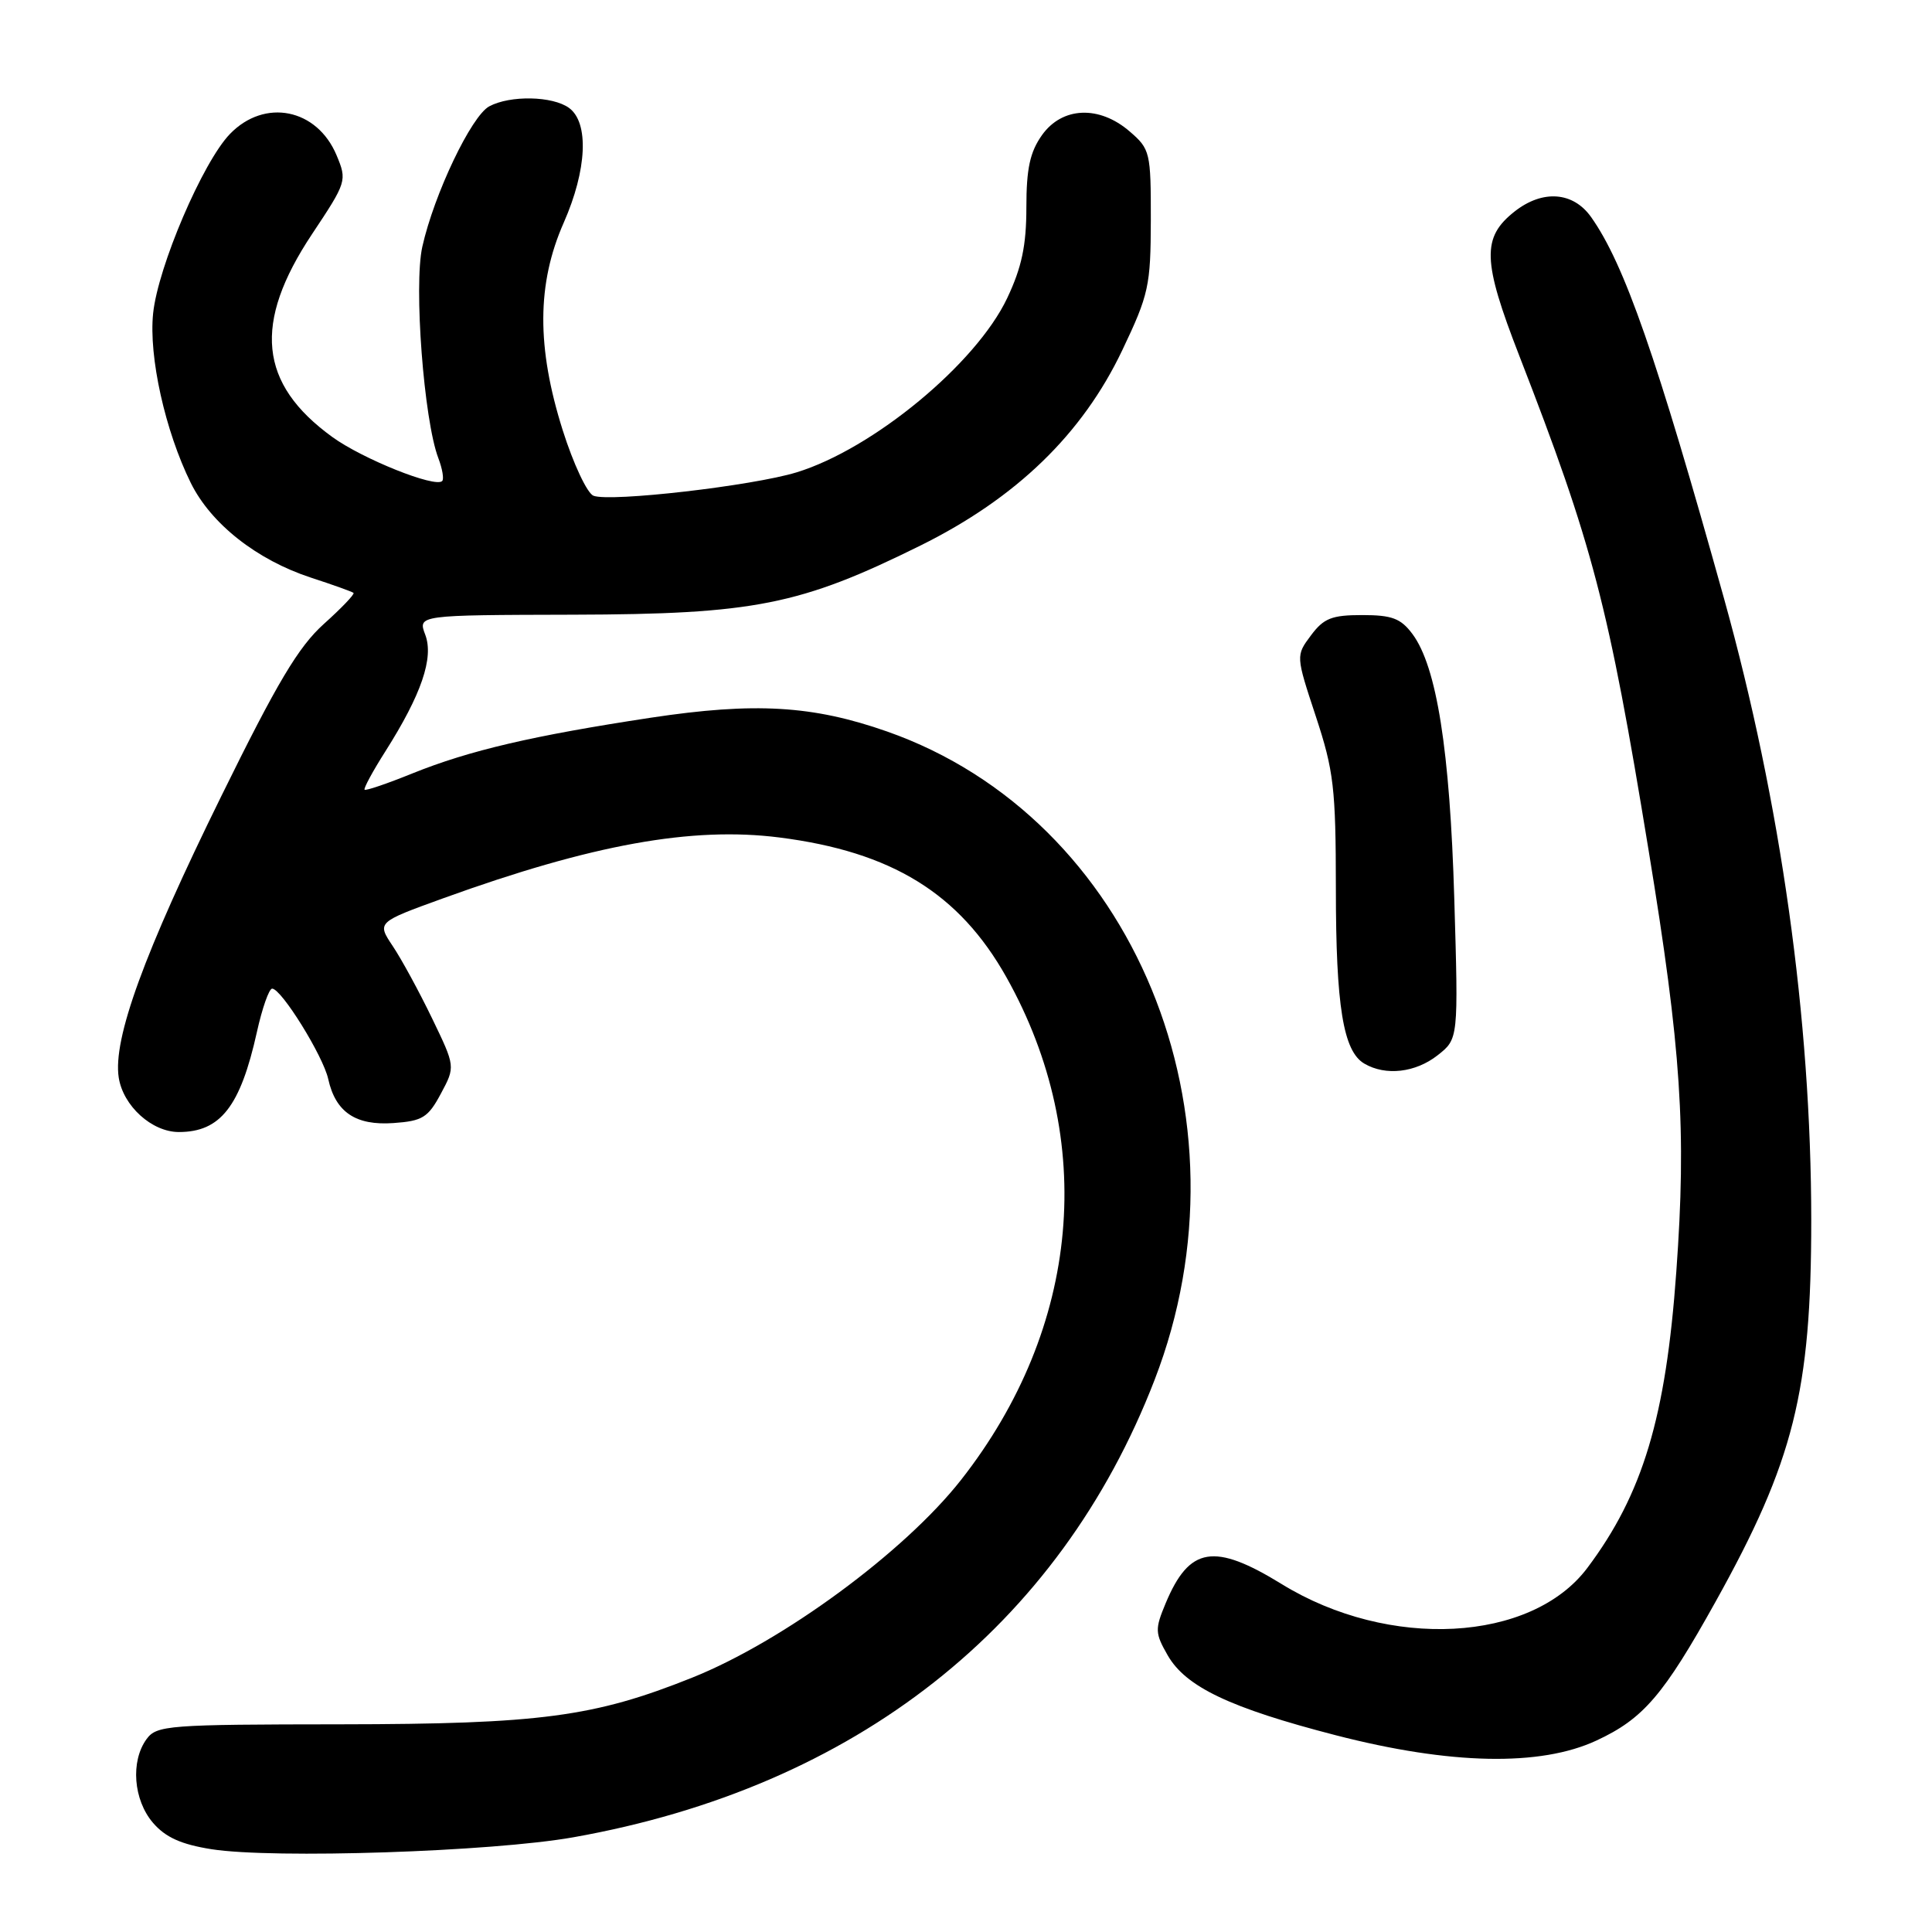 <?xml version="1.0" encoding="UTF-8" standalone="no"?>
<!DOCTYPE svg PUBLIC "-//W3C//DTD SVG 1.1//EN" "http://www.w3.org/Graphics/SVG/1.1/DTD/svg11.dtd" >
<svg xmlns="http://www.w3.org/2000/svg" xmlns:xlink="http://www.w3.org/1999/xlink" version="1.1" viewBox="0 0 256 256">
 <g >
 <path fill="currentColor"
d=" M 75.97 243.45 C 113.32 236.82 140.36 215.54 152.99 182.84 C 166.51 147.87 150.23 108.42 117.55 96.93 C 107.69 93.47 100.01 93.02 86.24 95.10 C 70.57 97.48 62.22 99.43 54.65 102.48 C 51.32 103.83 48.47 104.80 48.31 104.64 C 48.15 104.49 49.39 102.19 51.07 99.55 C 55.84 92.02 57.50 87.17 56.35 84.11 C 55.36 81.50 55.36 81.50 75.93 81.45 C 99.93 81.39 106.04 80.17 121.96 72.29 C 134.66 66.00 143.42 57.52 148.71 46.40 C 152.22 39.03 152.47 37.87 152.49 29.17 C 152.50 20.18 152.40 19.75 149.69 17.42 C 145.65 13.93 140.75 14.14 138.07 17.90 C 136.48 20.14 136.00 22.34 136.00 27.47 C 136.00 32.52 135.39 35.42 133.46 39.50 C 129.35 48.19 115.69 59.48 105.55 62.59 C 99.70 64.38 80.88 66.55 78.64 65.69 C 77.81 65.37 75.97 61.46 74.56 57.00 C 71.09 46.01 71.13 37.58 74.70 29.50 C 77.78 22.51 78.07 16.25 75.40 14.30 C 73.23 12.72 67.61 12.60 64.83 14.09 C 62.46 15.36 57.52 25.72 55.96 32.69 C 54.81 37.81 56.16 55.66 58.08 60.70 C 58.62 62.12 58.85 63.49 58.59 63.74 C 57.67 64.67 48.04 60.81 44.04 57.91 C 34.29 50.85 33.49 42.84 41.34 31.03 C 45.94 24.12 46.00 23.93 44.60 20.58 C 42.01 14.38 35.07 12.99 30.47 17.75 C 26.87 21.47 20.93 35.34 20.29 41.52 C 19.69 47.26 21.89 57.12 25.28 63.99 C 27.96 69.41 34.03 74.19 41.20 76.54 C 44.12 77.49 46.65 78.40 46.84 78.56 C 47.03 78.72 45.26 80.57 42.92 82.67 C 39.54 85.71 36.74 90.41 29.32 105.50 C 19.08 126.30 14.95 137.64 15.73 142.77 C 16.31 146.54 20.12 150.00 23.70 150.00 C 29.21 150.00 31.85 146.62 34.04 136.75 C 34.74 133.59 35.65 131.00 36.06 131.00 C 37.29 131.00 42.82 139.93 43.49 142.97 C 44.46 147.37 47.13 149.17 52.15 148.81 C 55.98 148.54 56.73 148.08 58.42 144.91 C 60.34 141.33 60.34 141.33 57.24 134.91 C 55.54 131.39 53.20 127.09 52.04 125.36 C 49.94 122.21 49.94 122.21 58.72 119.03 C 78.42 111.90 91.69 109.50 103.27 110.97 C 118.16 112.86 127.12 118.38 133.36 129.50 C 145.43 151.02 143.18 175.91 127.34 196.10 C 119.85 205.64 103.74 217.49 91.71 222.30 C 78.73 227.50 71.56 228.45 45.17 228.48 C 22.25 228.50 20.76 228.61 19.42 230.44 C 17.28 233.37 17.67 238.50 20.27 241.53 C 21.93 243.46 24.00 244.39 28.02 245.03 C 36.24 246.32 65.15 245.37 75.97 243.45 Z  M 211.54 230.63 C 217.76 227.74 220.43 224.62 227.33 212.22 C 237.69 193.61 240.00 184.38 240.00 161.68 C 239.99 135.00 235.97 106.37 228.46 79.37 C 219.50 47.22 215.23 34.96 210.82 28.75 C 208.44 25.40 204.41 25.11 200.71 28.01 C 196.32 31.46 196.42 34.55 201.31 47.13 C 211.06 72.24 213.12 80.10 218.43 112.56 C 222.78 139.07 223.48 149.70 222.12 168.50 C 220.74 187.79 217.68 197.97 210.33 207.76 C 202.91 217.64 184.05 218.64 169.85 209.91 C 160.88 204.39 157.60 204.93 154.46 212.43 C 153.02 215.88 153.04 216.39 154.72 219.33 C 157.12 223.52 162.98 226.31 177.00 229.93 C 192.19 233.85 204.11 234.09 211.54 230.63 Z  M 190.49 139.83 C 193.25 137.66 193.25 137.66 192.70 119.08 C 192.12 99.39 190.37 88.32 187.15 84.00 C 185.61 81.94 184.44 81.50 180.50 81.50 C 176.47 81.50 175.40 81.92 173.71 84.19 C 171.70 86.88 171.70 86.88 174.35 94.91 C 176.73 102.13 177.00 104.41 177.01 117.72 C 177.01 133.33 177.98 139.31 180.79 140.94 C 183.61 142.59 187.56 142.13 190.49 139.83 Z "/>
</g>
</svg>